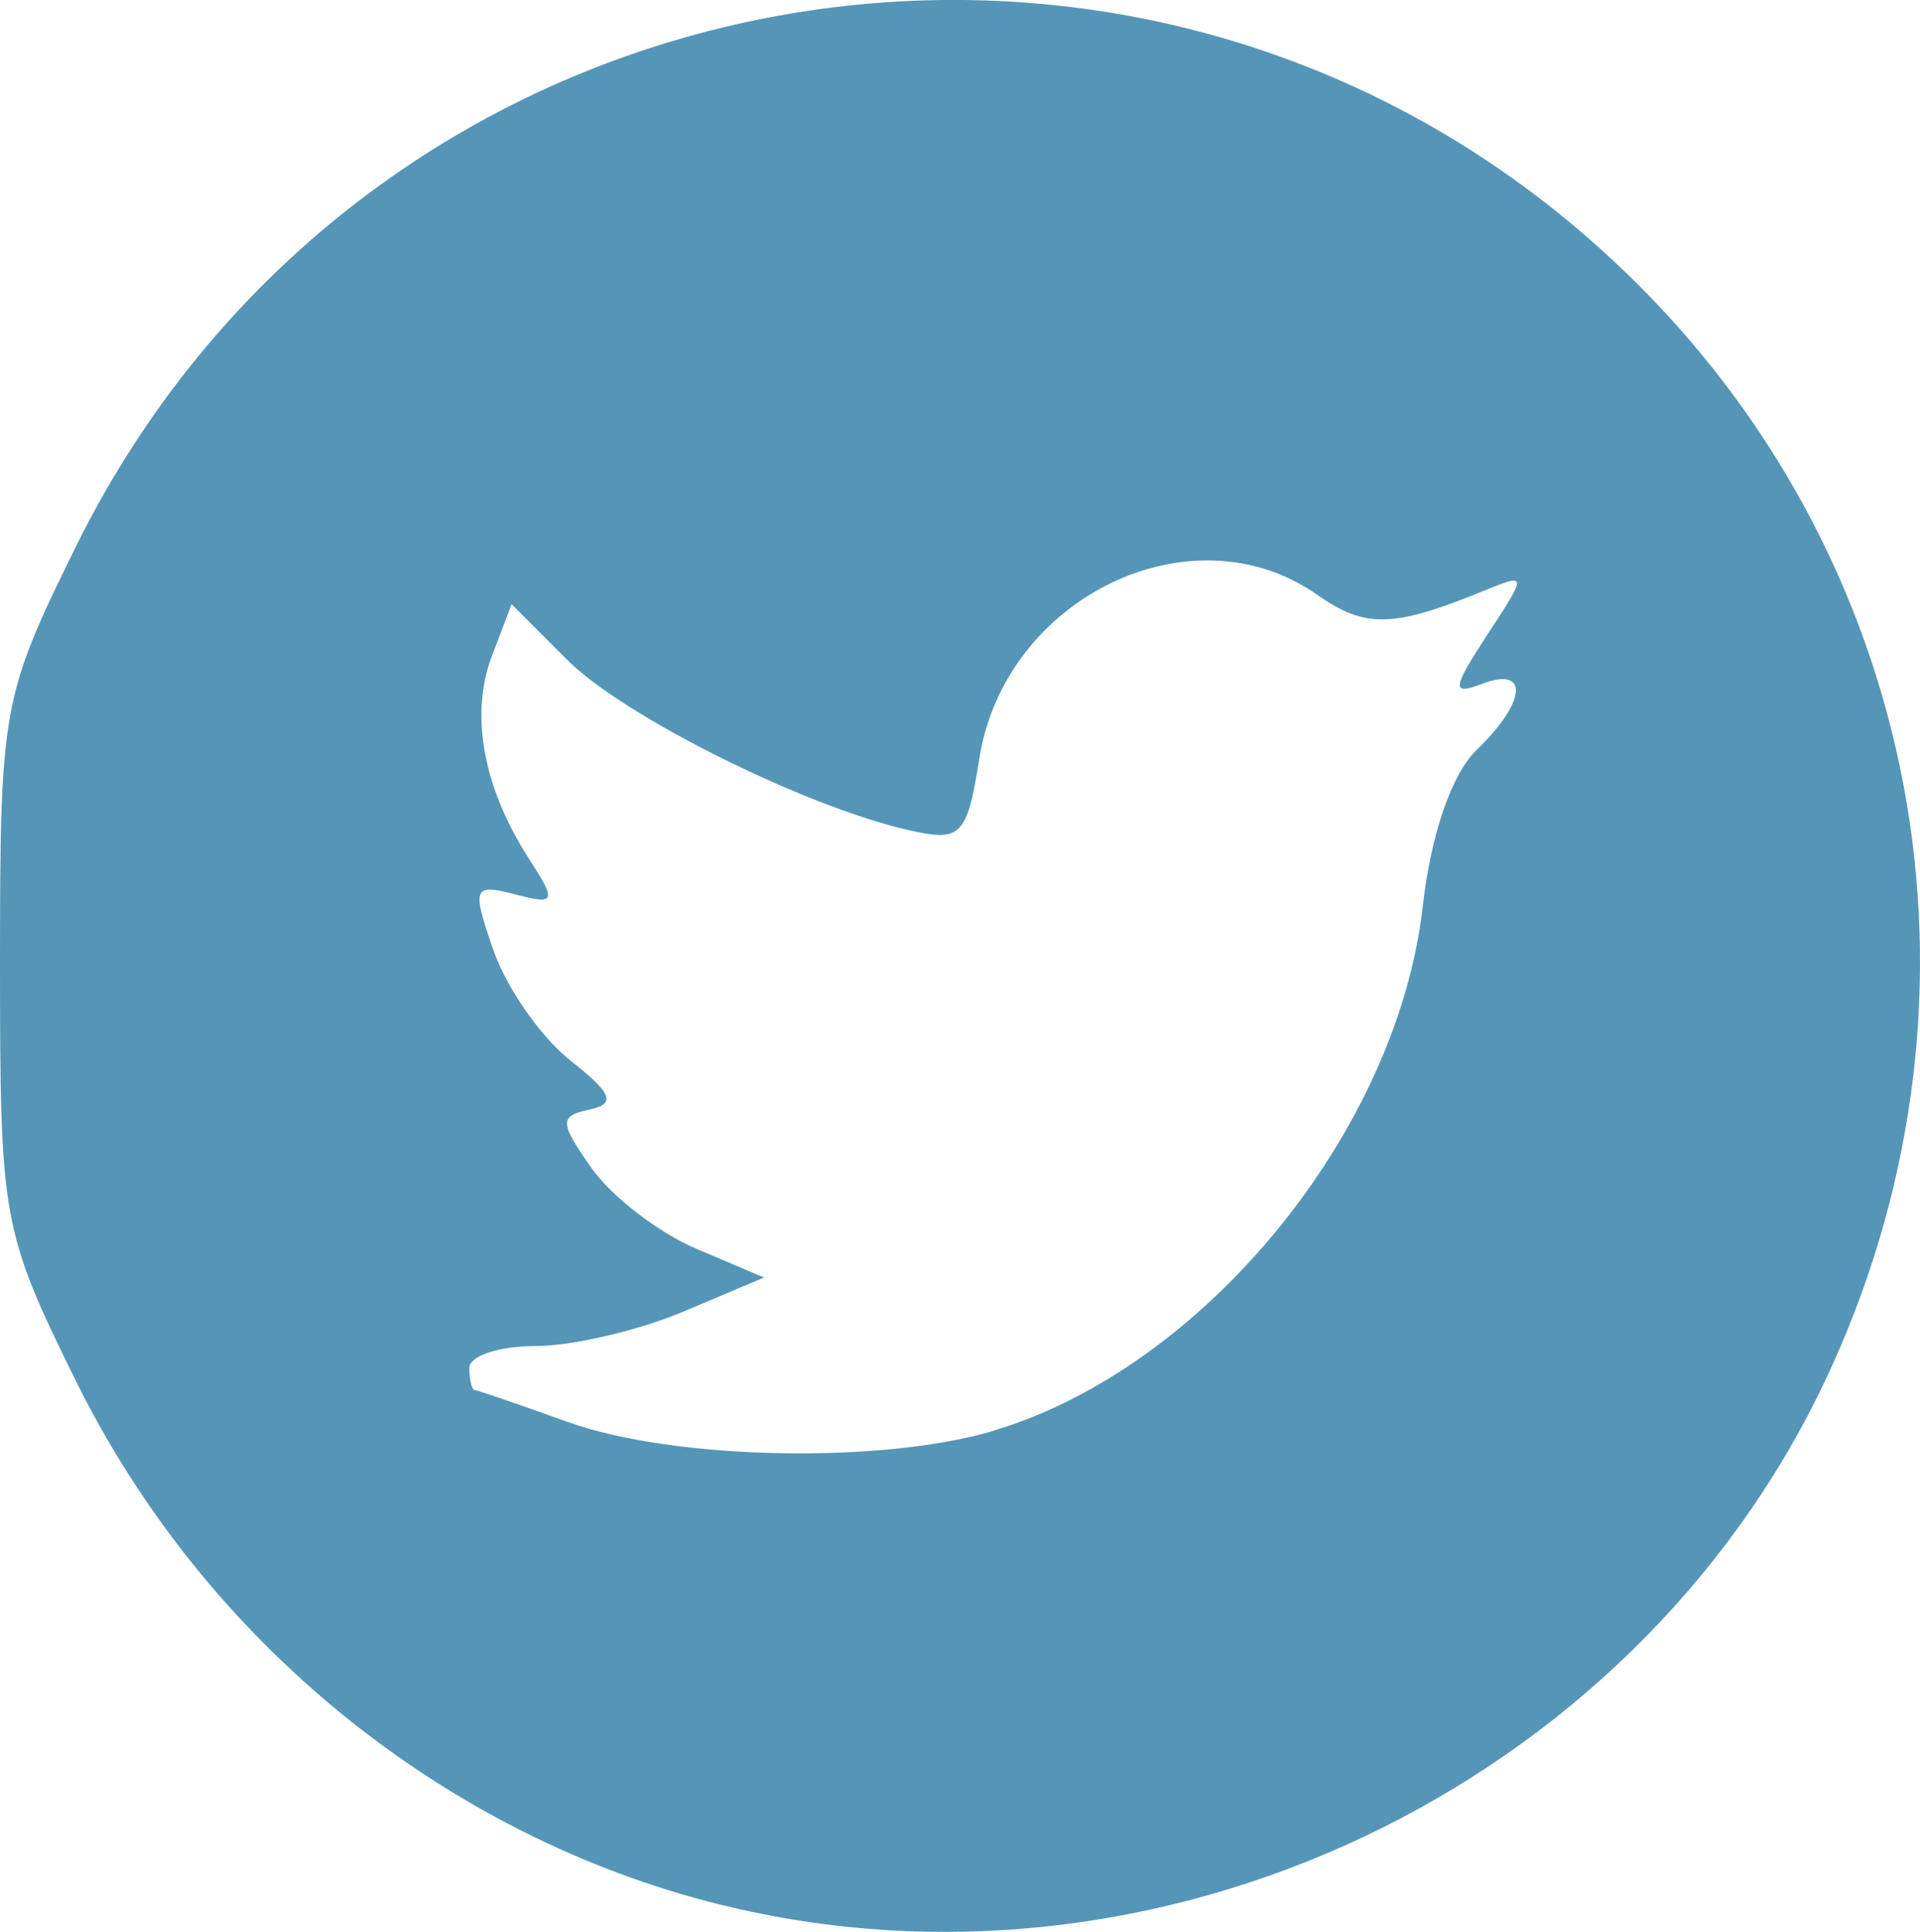 <?xml version="1.0" encoding="UTF-8" standalone="no"?>
<svg
   xmlns:dc="http://purl.org/dc/elements/1.1/"
   xmlns:cc="http://creativecommons.org/ns#"
   xmlns:rdf="http://www.w3.org/1999/02/22-rdf-syntax-ns#"
   xmlns:svg="http://www.w3.org/2000/svg"
   xmlns="http://www.w3.org/2000/svg"
   viewBox="0 0 23.269 23.408"
   version="1.1"
   id="svg8">
  <defs
     id="defs2" />
  <g
     id="layer1"
     transform="translate(-154.813,-178.049)">
    <path
       style="fill:#5596B8;fill-opacity:1;stroke-width:0.265"
       d="m 163.544,201.127 c -3.357,-0.833 -6.262,-3.198 -7.822,-6.368 -0.883,-1.794 -0.909,-1.938 -0.909,-5.033 0,-3.095 0.026,-3.239 0.909,-5.033 3.593,-7.299 13.221,-8.918 18.952,-3.187 3.506,3.506 4.398,8.769 2.251,13.287 -2.345,4.934 -8.081,7.649 -13.381,6.333 z m 3.317,-5.746 c 2.549,-0.764 4.886,-3.622 5.195,-6.353 0.098,-0.868 0.351,-1.602 0.652,-1.892 0.607,-0.584 0.641,-1.022 0.062,-0.8 -0.368,0.141 -0.359,0.057 0.065,-0.591 0.489,-0.747 0.489,-0.753 -0.033,-0.54 -1.108,0.452 -1.44,0.461 -2.026,0.05 -1.519,-1.064 -3.781,0.029 -4.093,1.979 -0.152,0.95 -0.219,1.018 -0.859,0.873 -1.266,-0.288 -3.453,-1.379 -4.137,-2.063 l -0.674,-0.674 -0.239,0.629 c -0.268,0.705 -0.106,1.592 0.448,2.452 0.342,0.53 0.328,0.564 -0.172,0.433 -0.503,-0.132 -0.522,-0.082 -0.255,0.683 0.158,0.454 0.577,1.053 0.932,1.332 0.506,0.398 0.555,0.525 0.231,0.594 -0.369,0.078 -0.367,0.153 0.025,0.71 0.241,0.342 0.81,0.781 1.264,0.974 l 0.826,0.351 -0.984,0.415 c -0.541,0.228 -1.345,0.415 -1.786,0.415 -0.441,0 -0.802,0.119 -0.802,0.265 0,0.146 0.03,0.266 0.066,0.269 0.036,0.002 0.542,0.176 1.124,0.385 1.282,0.462 3.808,0.513 5.17,0.106 z"
       id="path895" />
  </g>
</svg>
